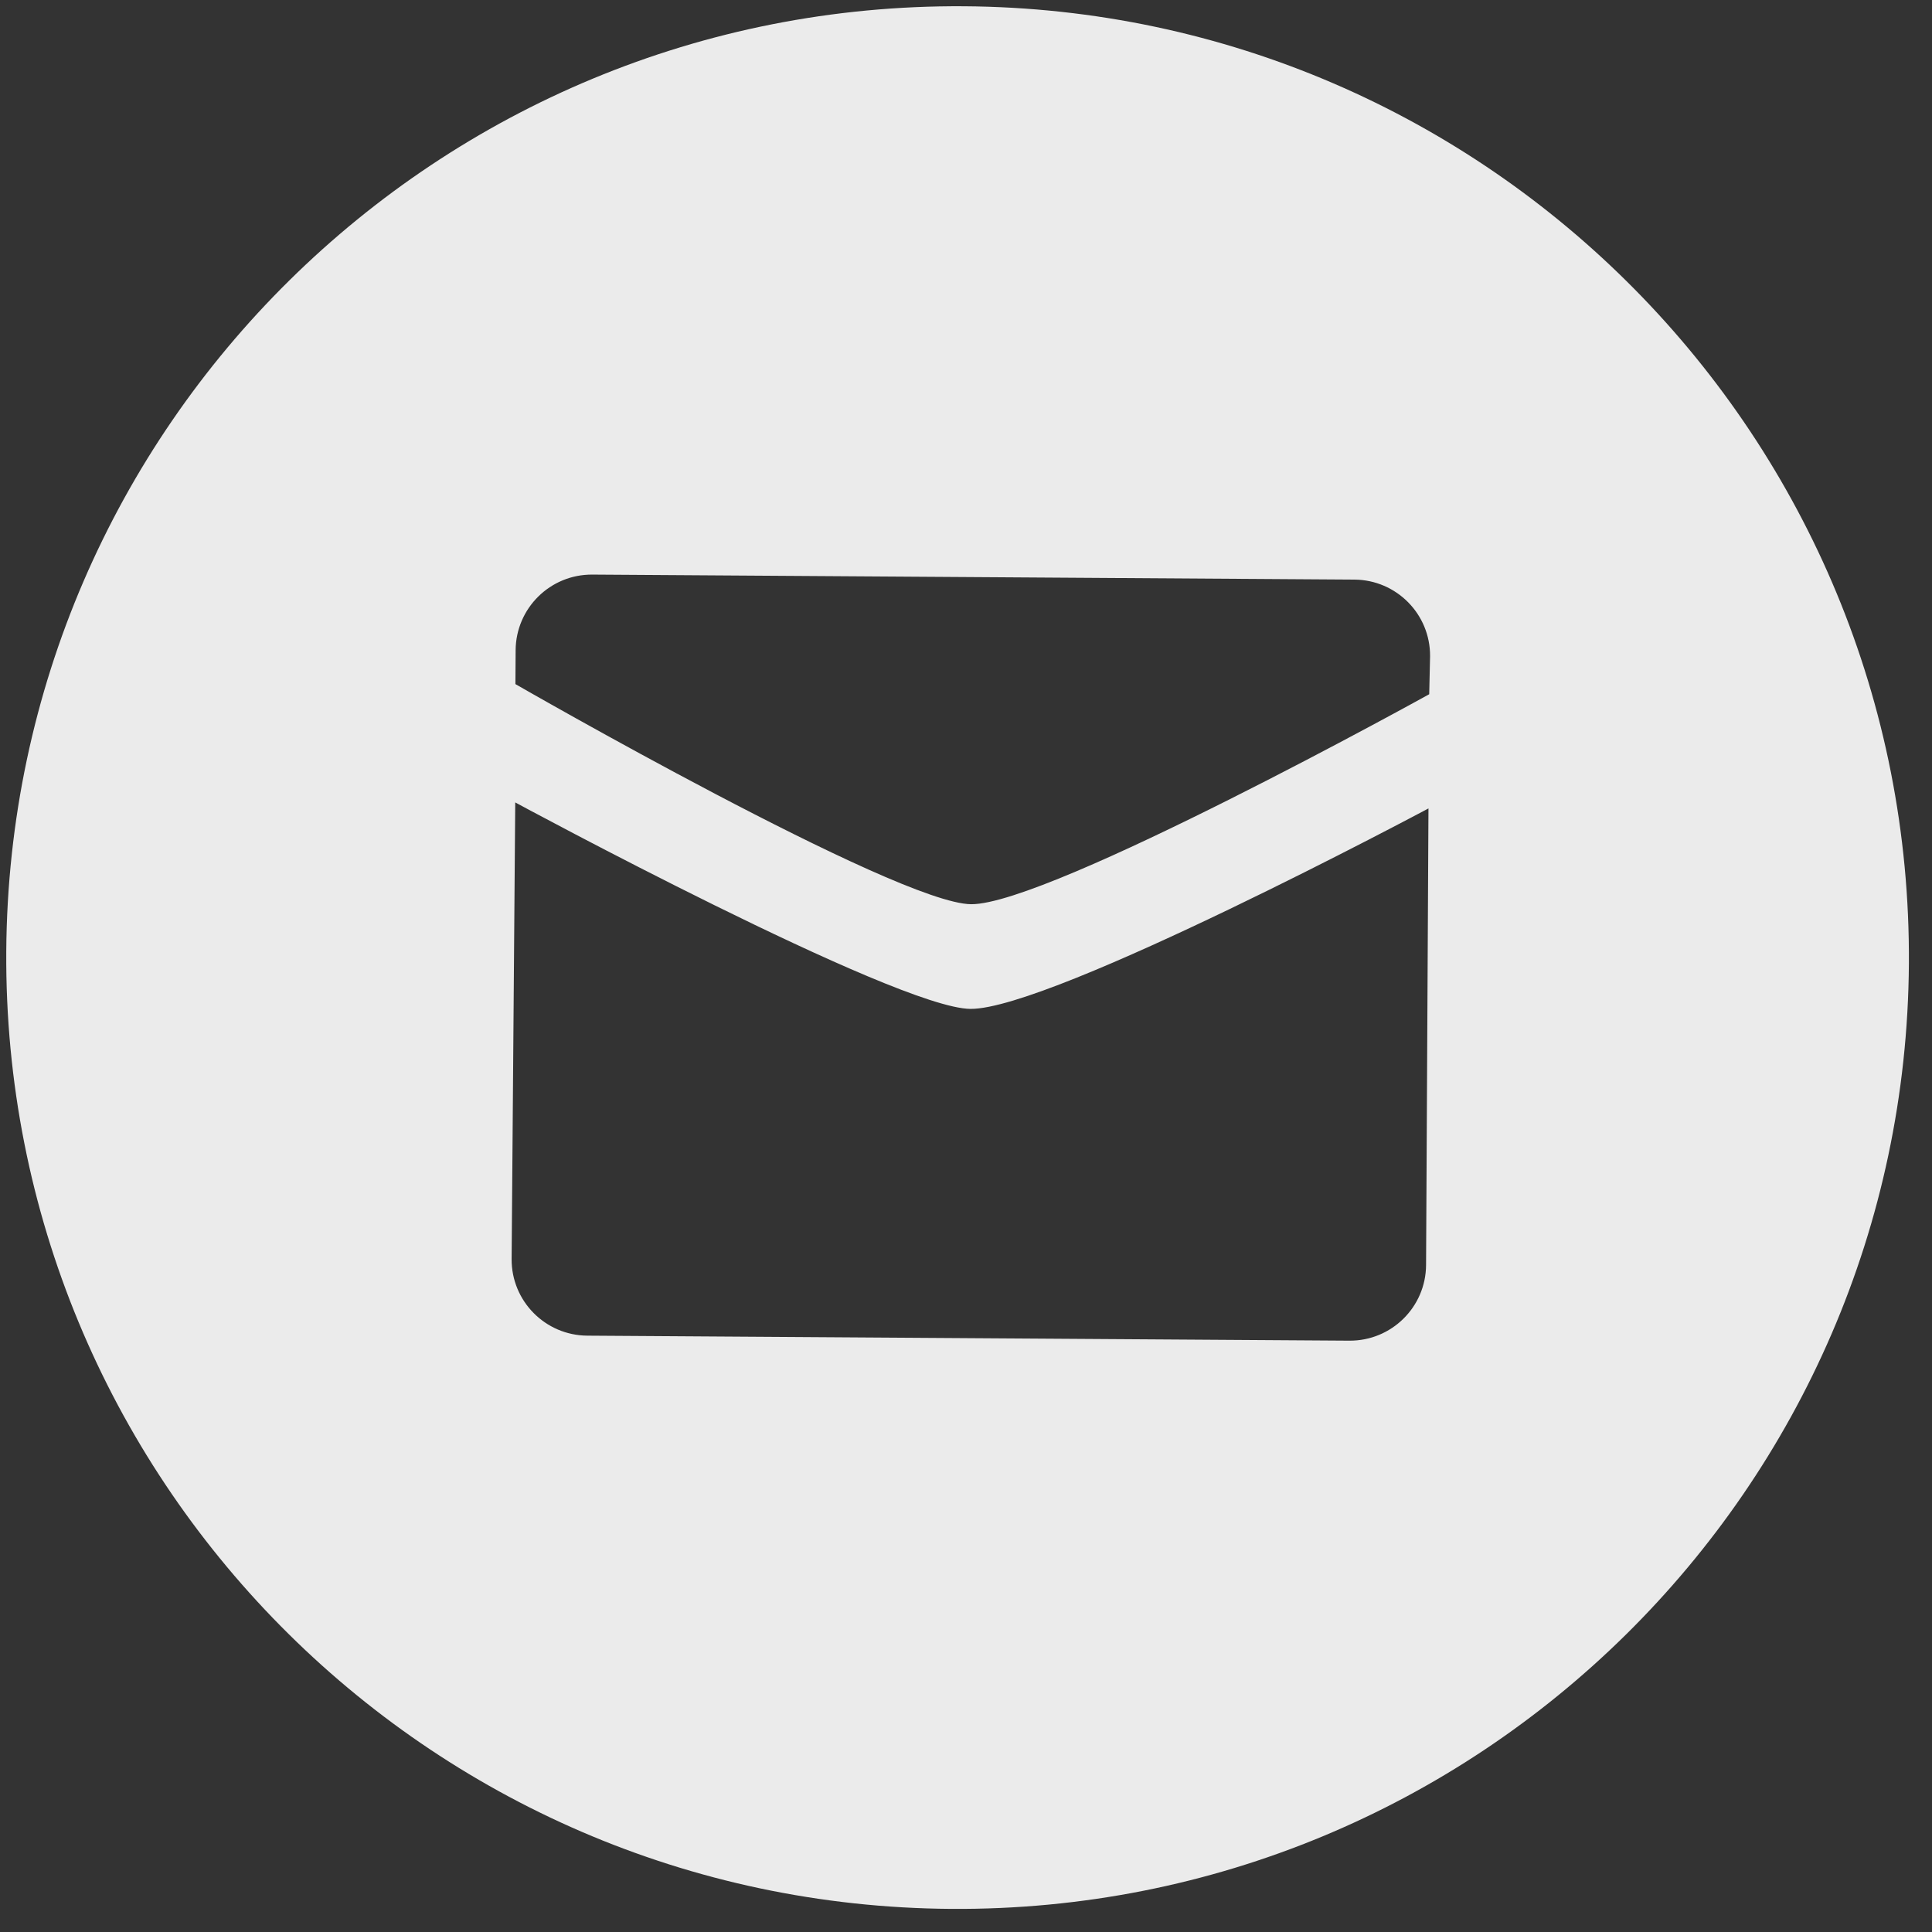 <svg width="54" height="54" viewBox="0 0 54 54" fill="none" xmlns="http://www.w3.org/2000/svg">
<rect x="0" y="0" width="54" height="54" fill="#333333" stroke="none"/>
<g opacity="0.9">
<path fill-rule="evenodd" clip-rule="evenodd" d="M26.59 53.354C41.275 53.451 53.258 41.624 53.354 26.939C53.451 12.254 41.624 0.271 26.939 0.175C12.254 0.078 0.271 11.905 0.175 26.59C0.078 41.275 11.905 53.258 26.59 53.354ZM27.145 25.273C25.068 25.26 14.406 19.121 14.406 19.121L14.412 18.173C14.42 16.999 15.379 16.052 16.555 16.06L37.855 16.2C39.032 16.208 39.979 17.167 39.971 18.341L39.947 19.404C39.947 19.404 29.322 25.288 27.145 25.273ZM39.926 22.596C39.926 22.596 29.403 28.214 27.126 28.199C25.049 28.185 14.4 22.428 14.401 22.428L14.3 35.191C14.293 36.365 15.24 37.324 16.416 37.332L37.715 37.472C38.892 37.48 39.852 36.533 39.859 35.359L39.926 22.596Z" fill="white"/>
</g>
</svg>
